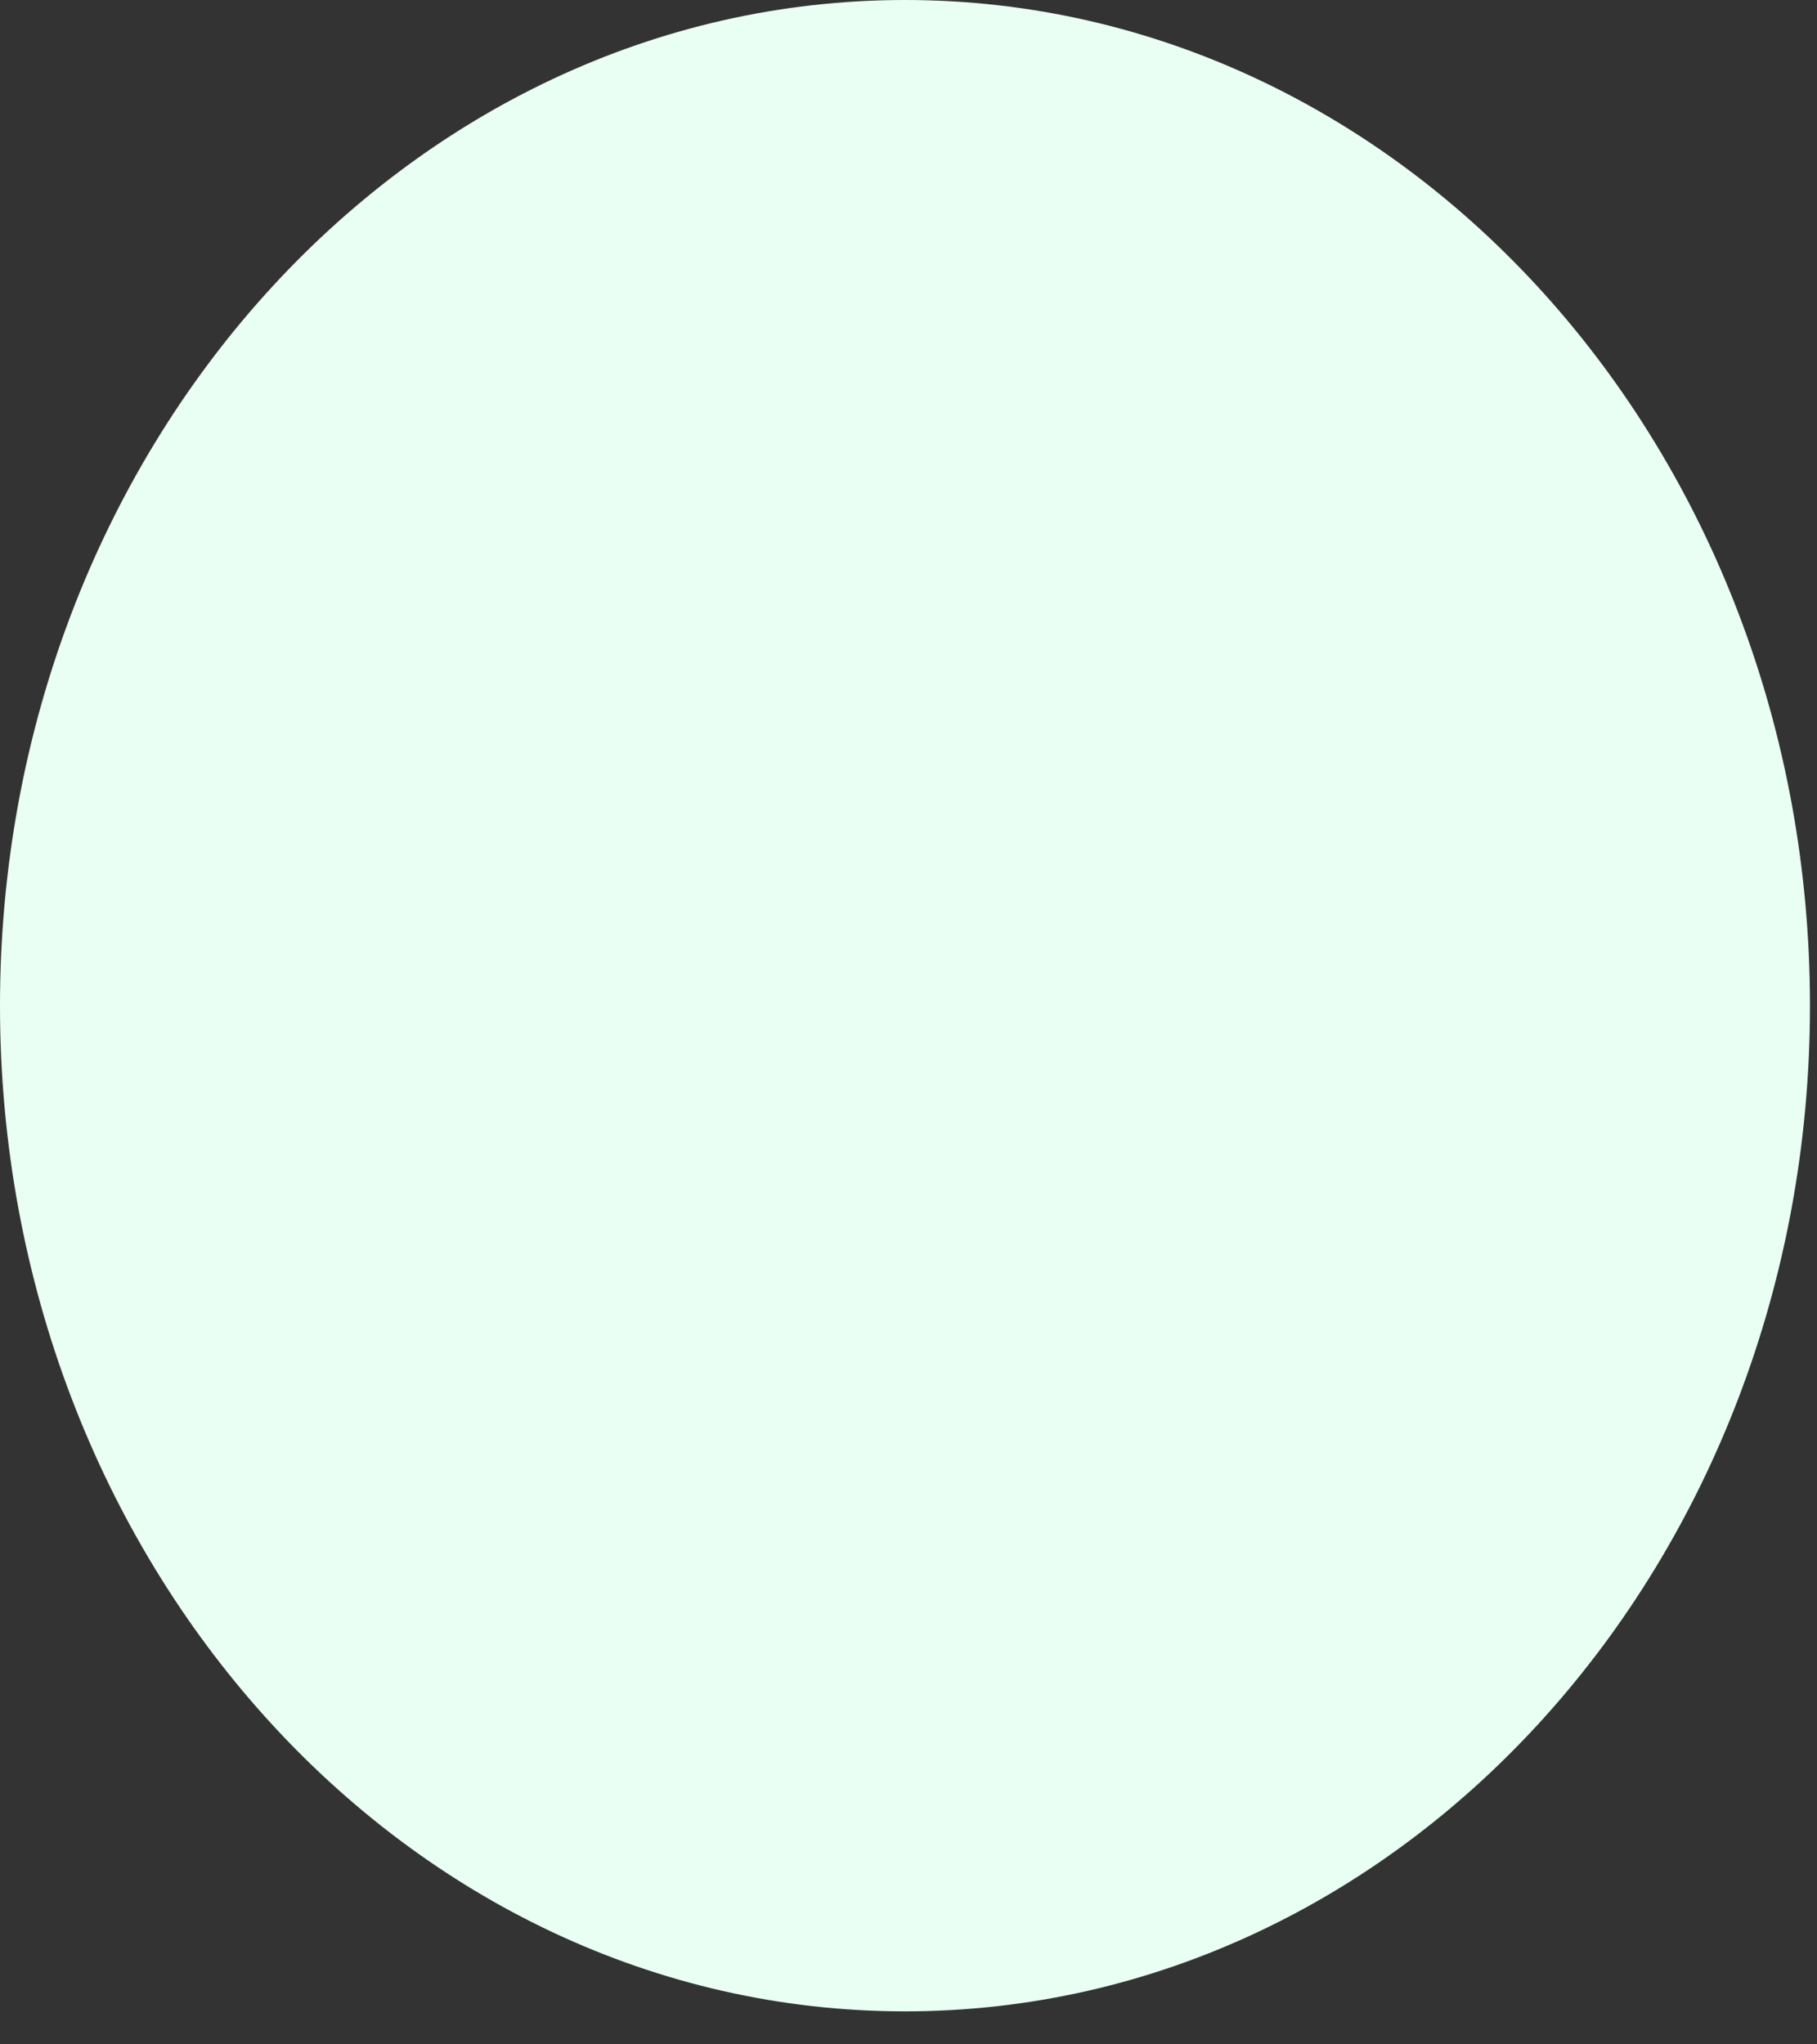 <svg width="24" height="27" viewBox="0 0 24 27" fill="none" xmlns="http://www.w3.org/2000/svg">
<rect x="0" y="0" width="24" height="27" fill="#333333" stroke="none"/>
<path d="M11.954 26.564C18.555 26.564 23.907 20.617 23.907 13.282C23.907 5.947 18.555 0 11.954 0C5.352 0 0 5.947 0 13.282C0 20.617 5.352 26.564 11.954 26.564Z" fill="#E9FFF3"/>
</svg>
